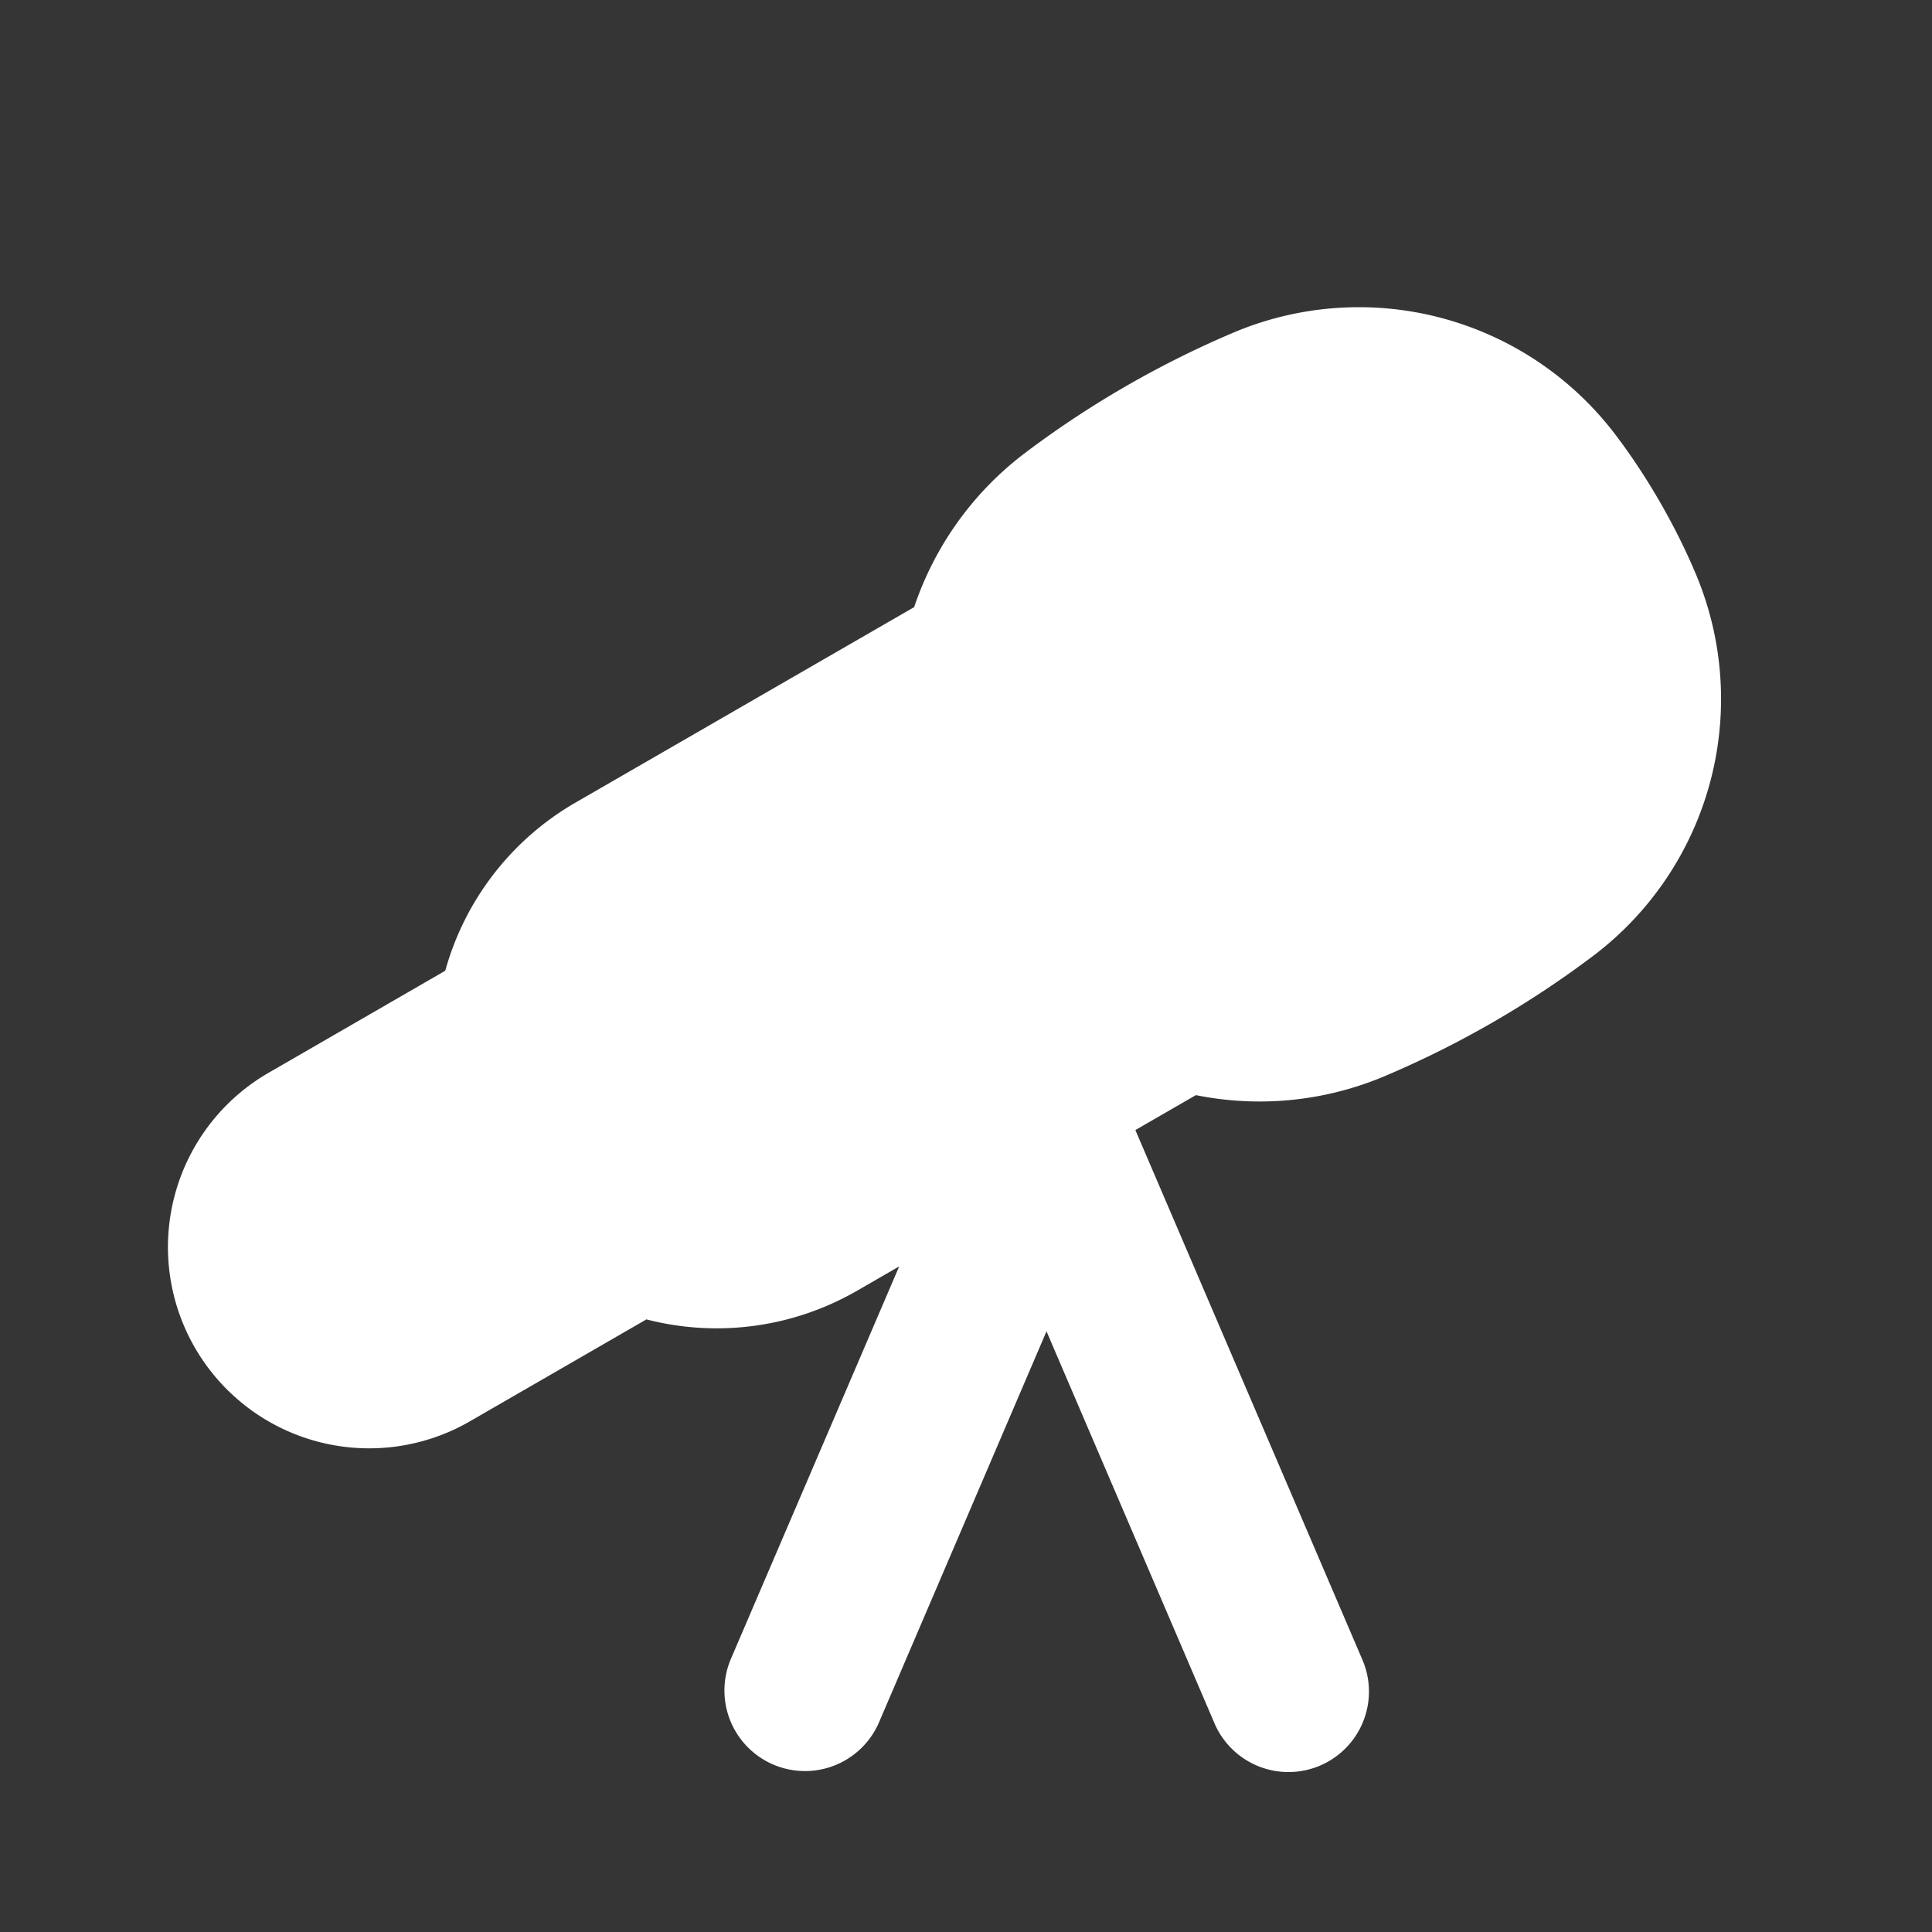 <svg xmlns="http://www.w3.org/2000/svg" width="24" height="24" fill="none"><rect width="100%" height="100%" fill="#333333" stroke="none"/><path fill="#fff" fill-opacity=".01" d="M24 0v24H0V0z"/><path fill="#FFFFFF" fill-rule="evenodd" d="M15.348 4.121a4 4 0 0 1 4.705 1.26c.4.522.77 1.164 1.022 1.771a4 4 0 0 1-1.26 4.704 12.206 12.206 0 0 1-2.637 1.522 3.992 3.992 0 0 1-2.322.226l-.752.434 2.815 6.568a1 1 0 1 1-1.838.788L13 16.538l-2.08 4.856a1 1 0 0 1-1.84-.788l2.09-4.874-.518.299a3.489 3.489 0 0 1-2.622.359l-2.208 1.275a2.5 2.5 0 0 1-2.5-4.33l2.209-1.276a3.489 3.489 0 0 1 1.62-2.09l4.205-2.427c.247-.735.708-1.401 1.356-1.899a12.233 12.233 0 0 1 2.636-1.522" clip-rule="evenodd"/></svg>